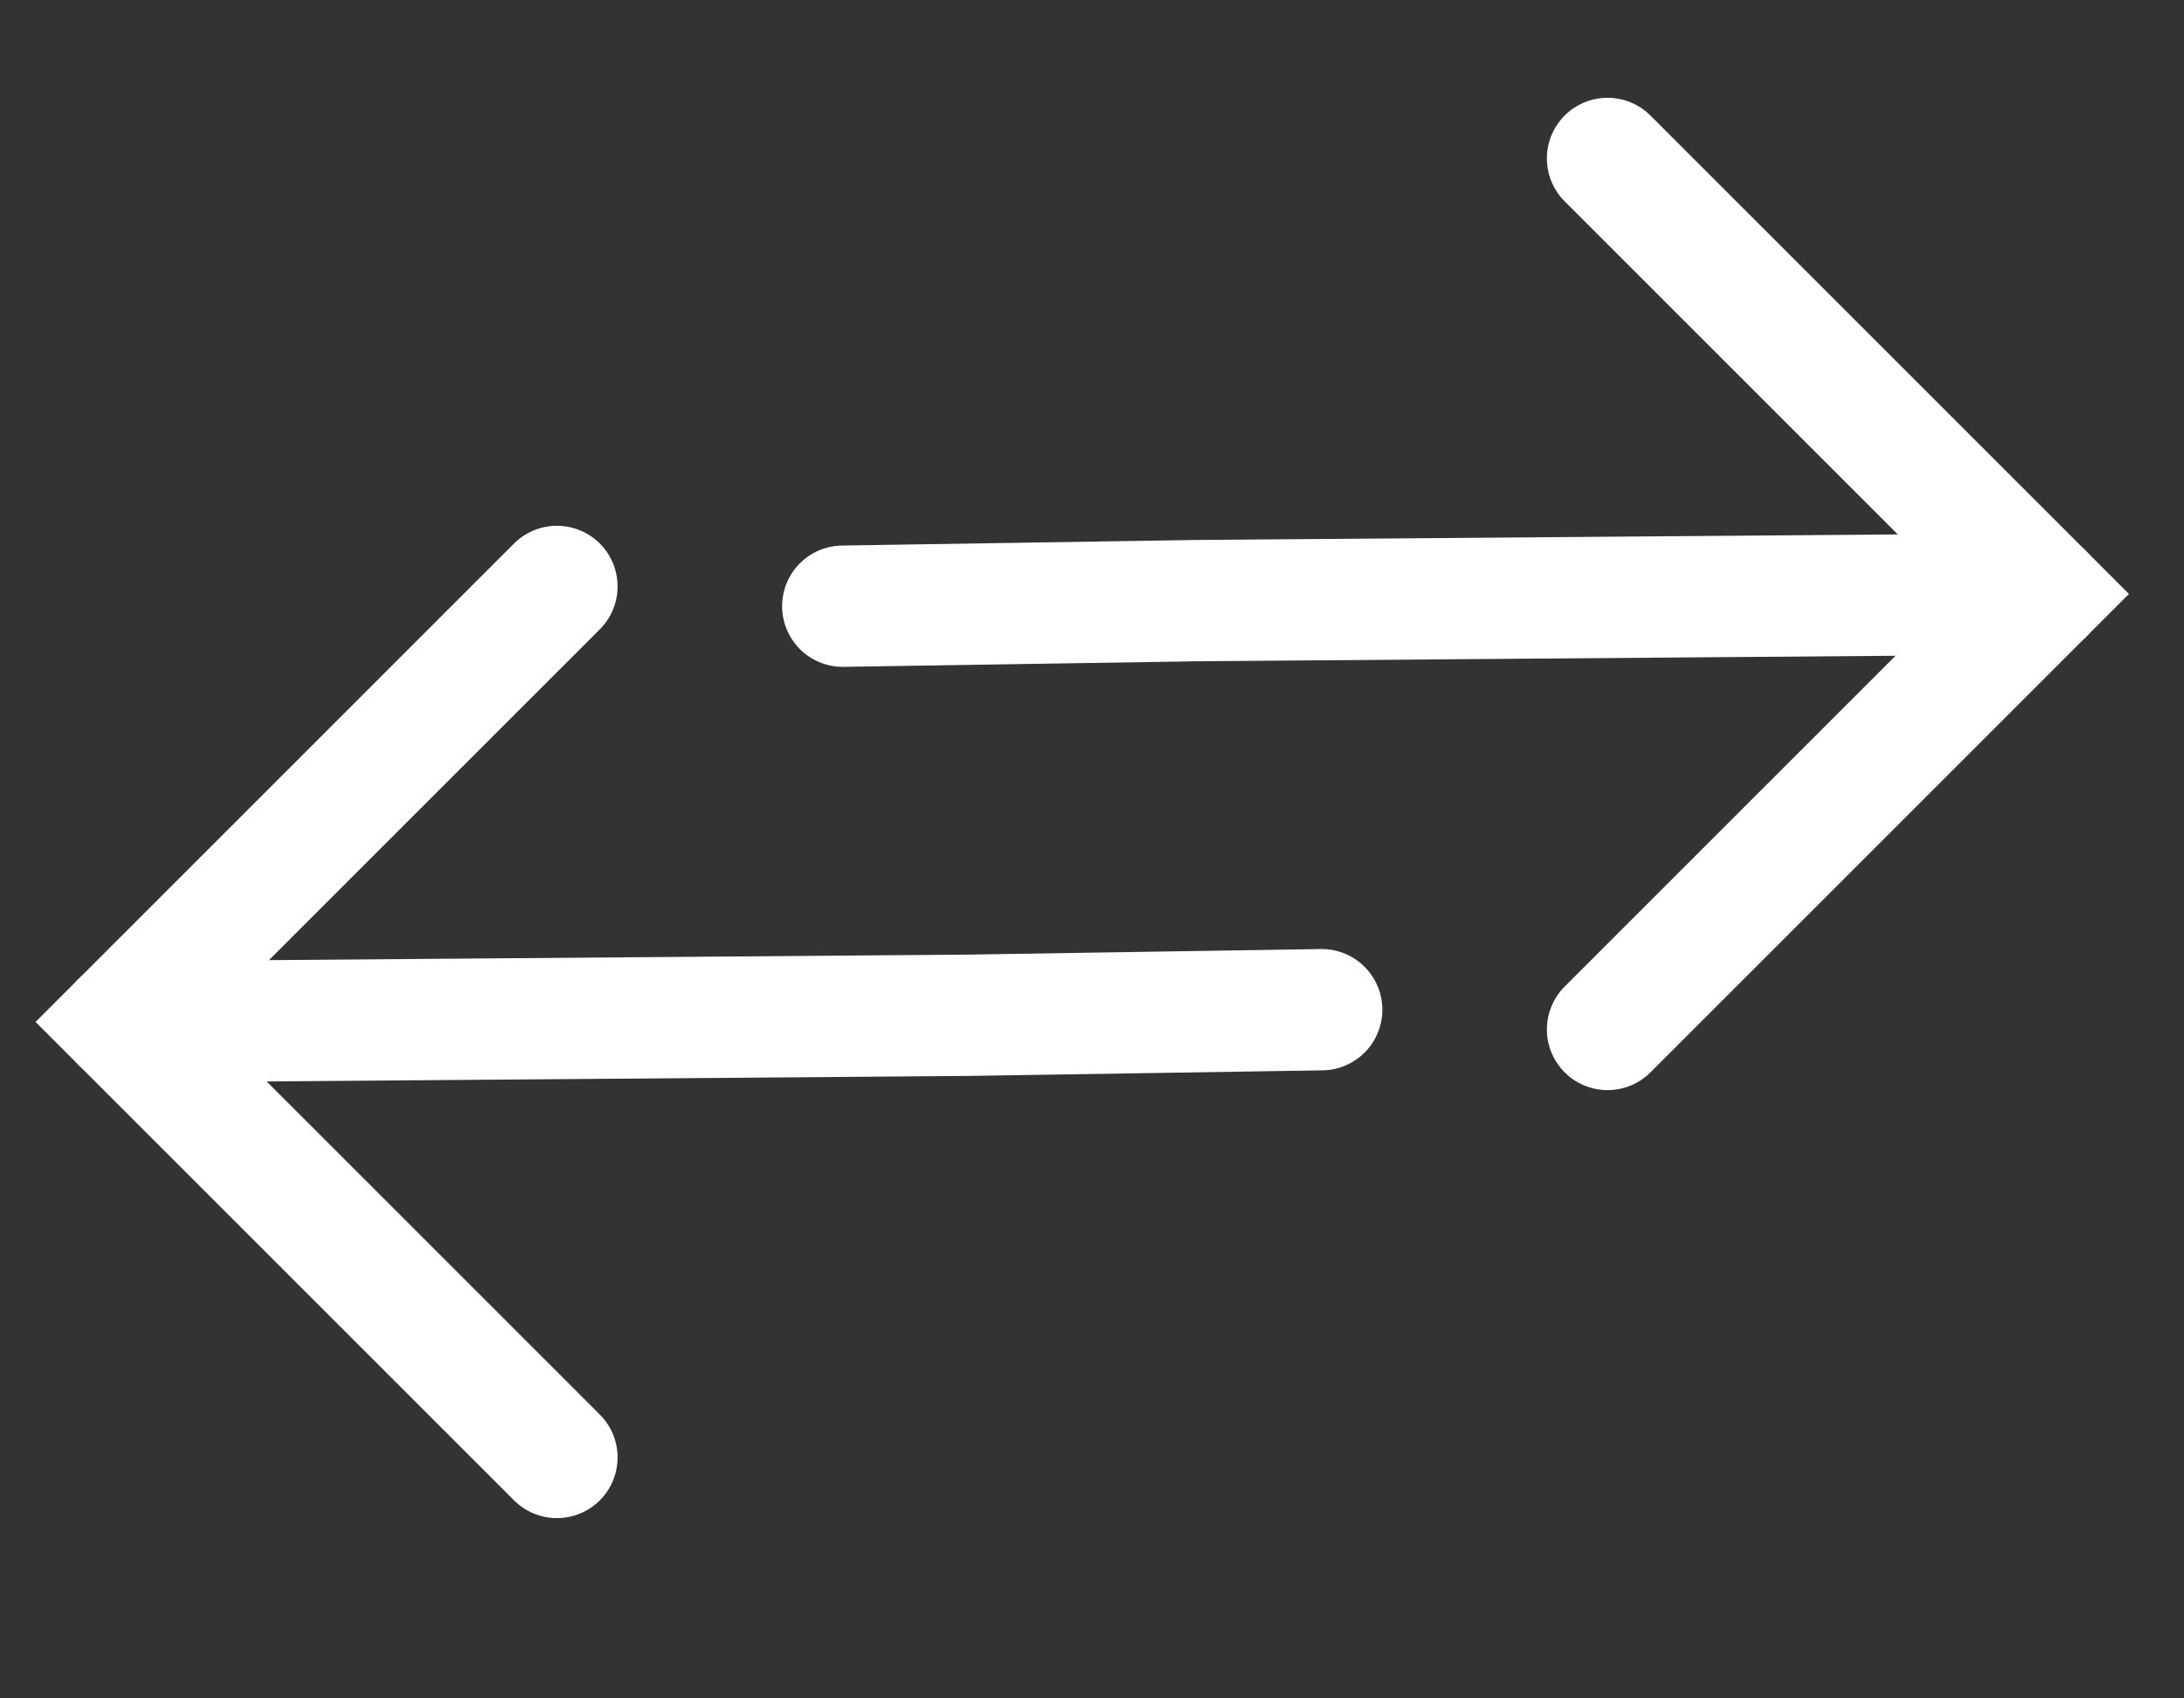 <svg width="18" height="14" viewBox="0 0 18 14" fill="none" xmlns="http://www.w3.org/2000/svg">
<rect x="0" y="0" width="18" height="14" fill="#333333" stroke="none"/>
<path d="M6.946 4.997L9.861 4.951L16.839 4.896" stroke="white" stroke-linecap="round"/>
<path d="M13.249 8.486L16.839 4.896L13.249 1.306" stroke="white" stroke-linecap="round"/>
<path d="M10.893 8.323L7.978 8.369L1 8.424" stroke="white" stroke-linecap="round"/>
<path d="M4.59 4.834L1 8.424L4.59 12.014" stroke="white" stroke-linecap="round"/>
</svg>

